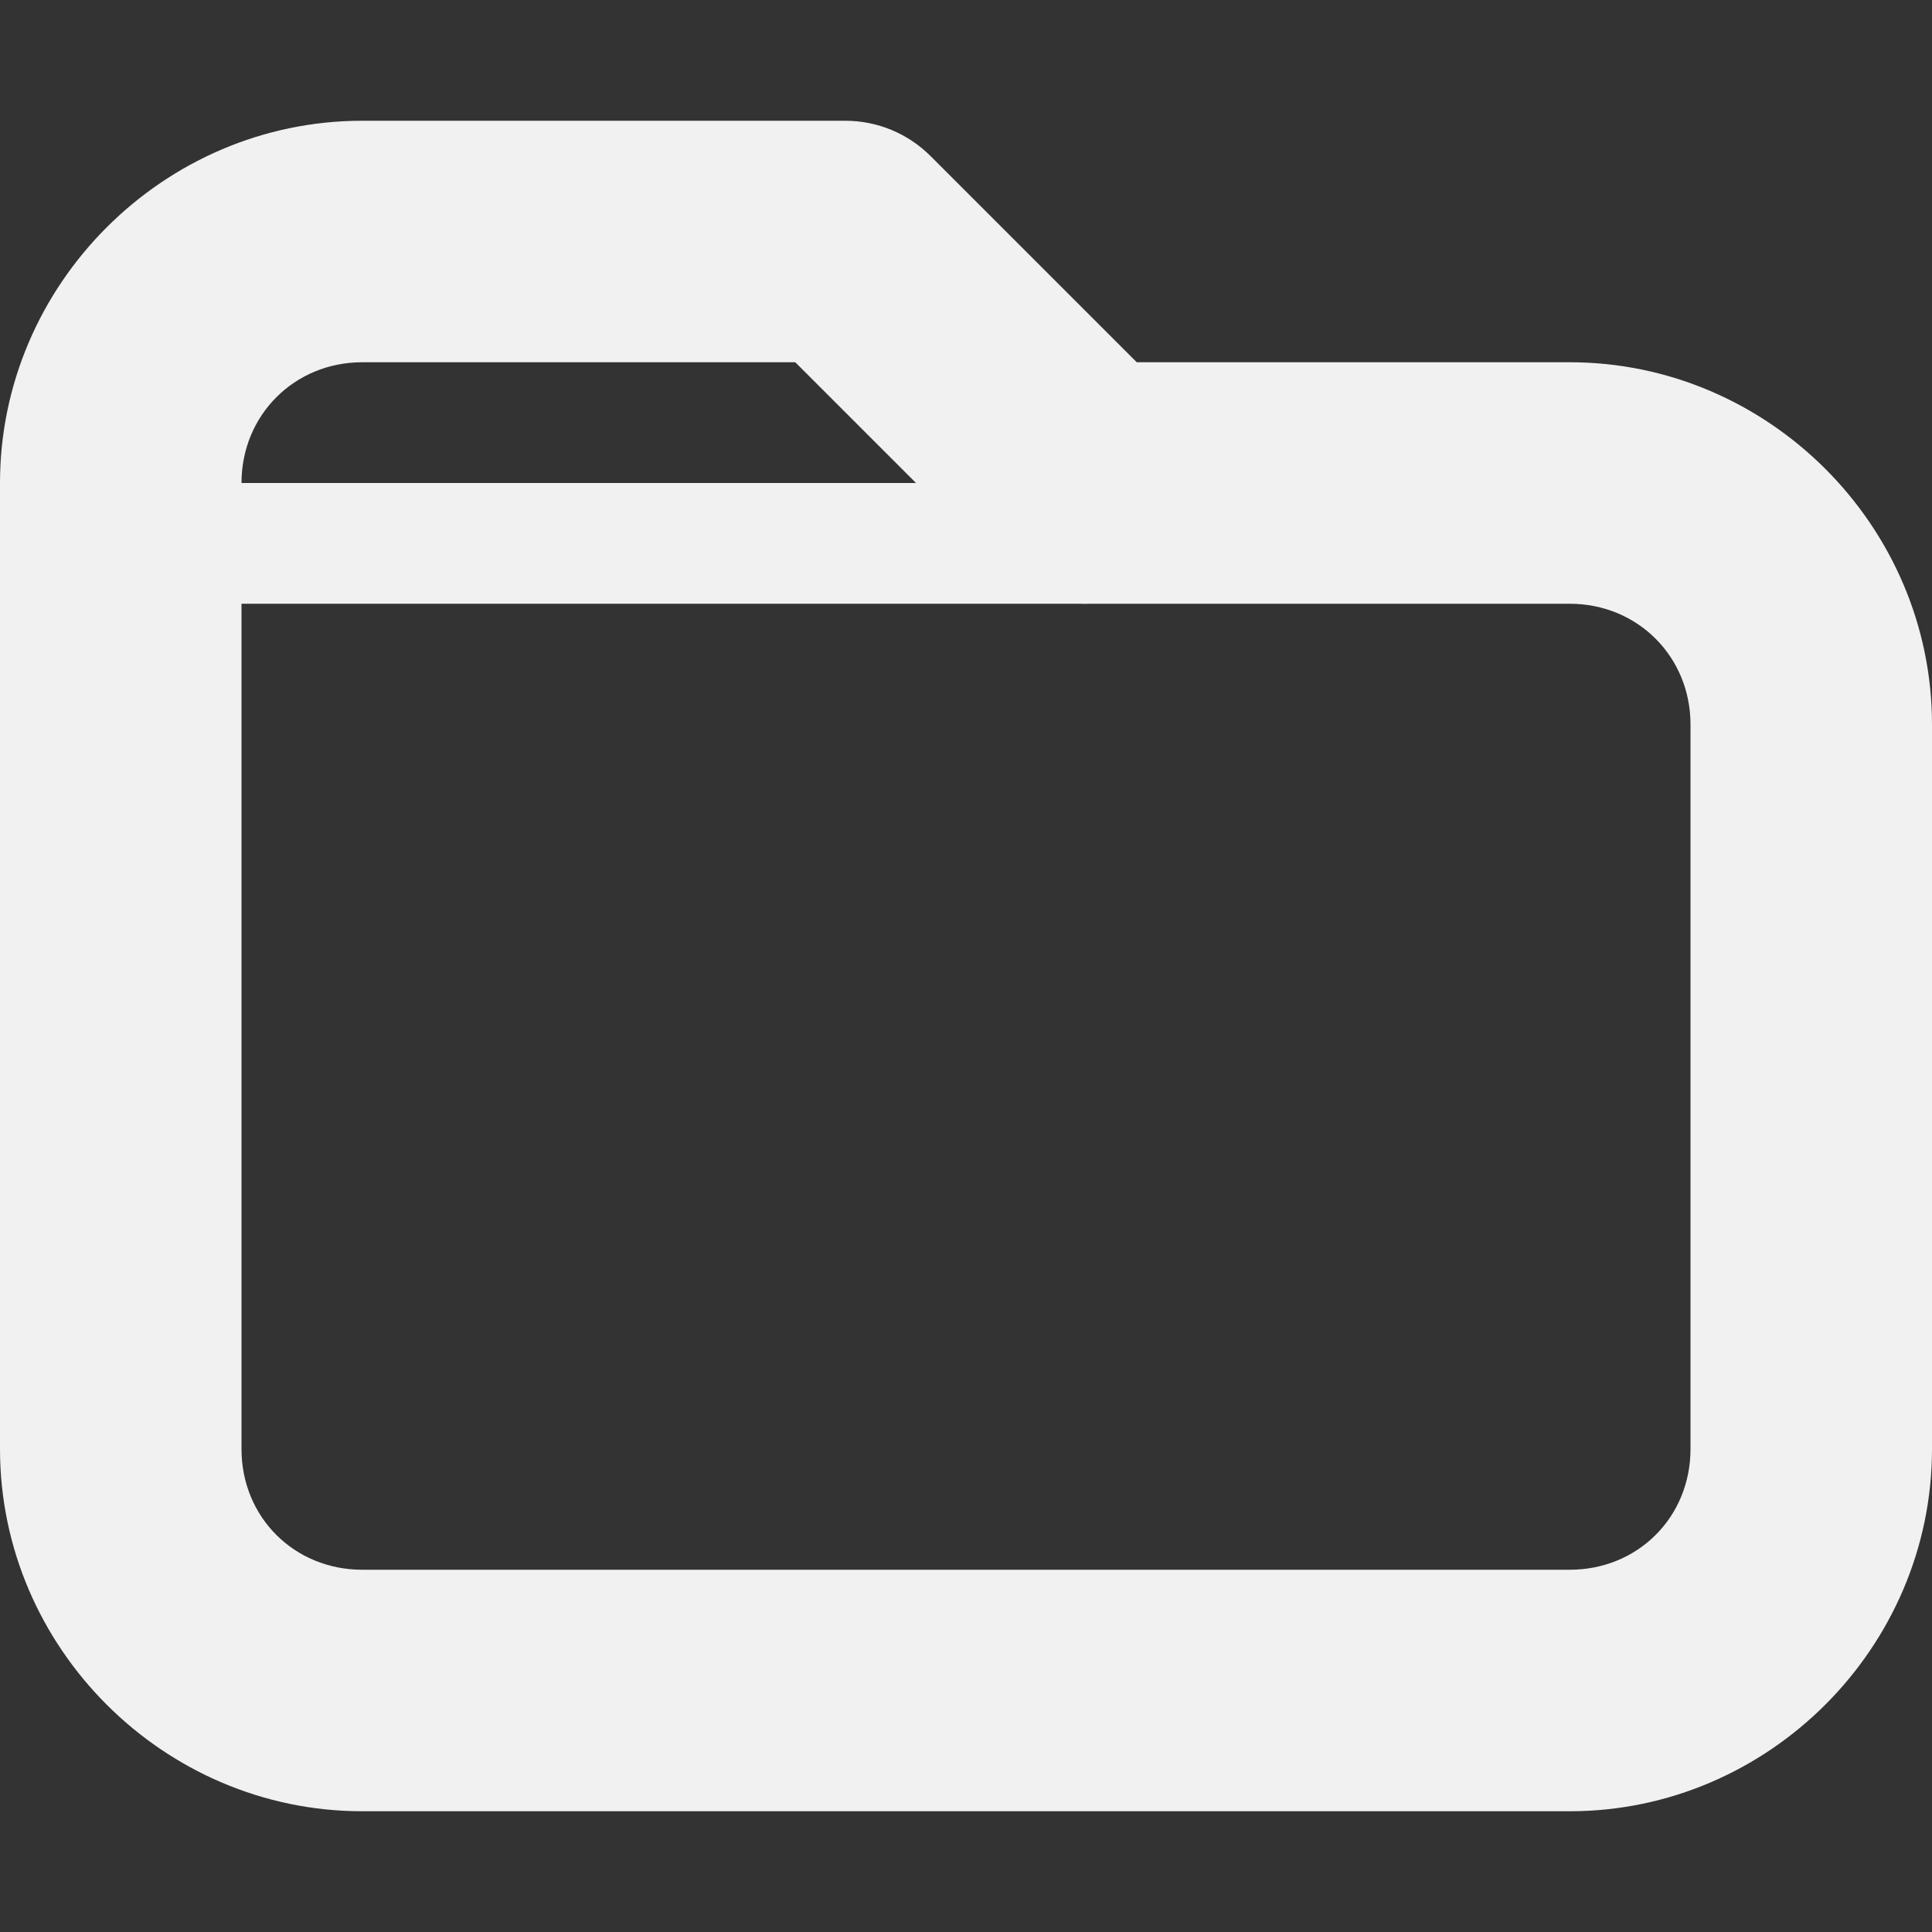 <?xml version="1.0" encoding="UTF-8"?>
<svg height="16px" viewBox="0 0 16 16" width="16px" xmlns="http://www.w3.org/2000/svg">
    <rect x="0" y="0" width="16" height="16" fill="#333333" stroke="none"/>
    <g fill="#F1F1F1">
        <path d="m 1 4 v 1 h 8 v -1 z m 0 0"/>
        <path d="m 3 1 c -1.645 0 -3 1.355 -3 3 v 8 c 0 1.645 1.355 3 3 3 h 10 c 1.645 0 3 -1.355 3 -3 v -6 c 0 -1.645 -1.355 -3 -3 -3 h -3.586 l -1.707 -1.707 c -0.188 -0.188 -0.441 -0.293 -0.707 -0.293 z m 0 2 h 3.586 l 1.707 1.707 c 0.188 0.188 0.441 0.293 0.707 0.293 h 4 c 0.562 0 1 0.438 1 1 v 6 c 0 0.566 -0.438 1 -1 1 h -10 c -0.562 0 -1 -0.434 -1 -1 v -8 c 0 -0.562 0.438 -1 1 -1 z m 0 0"/>
    </g>
</svg>
